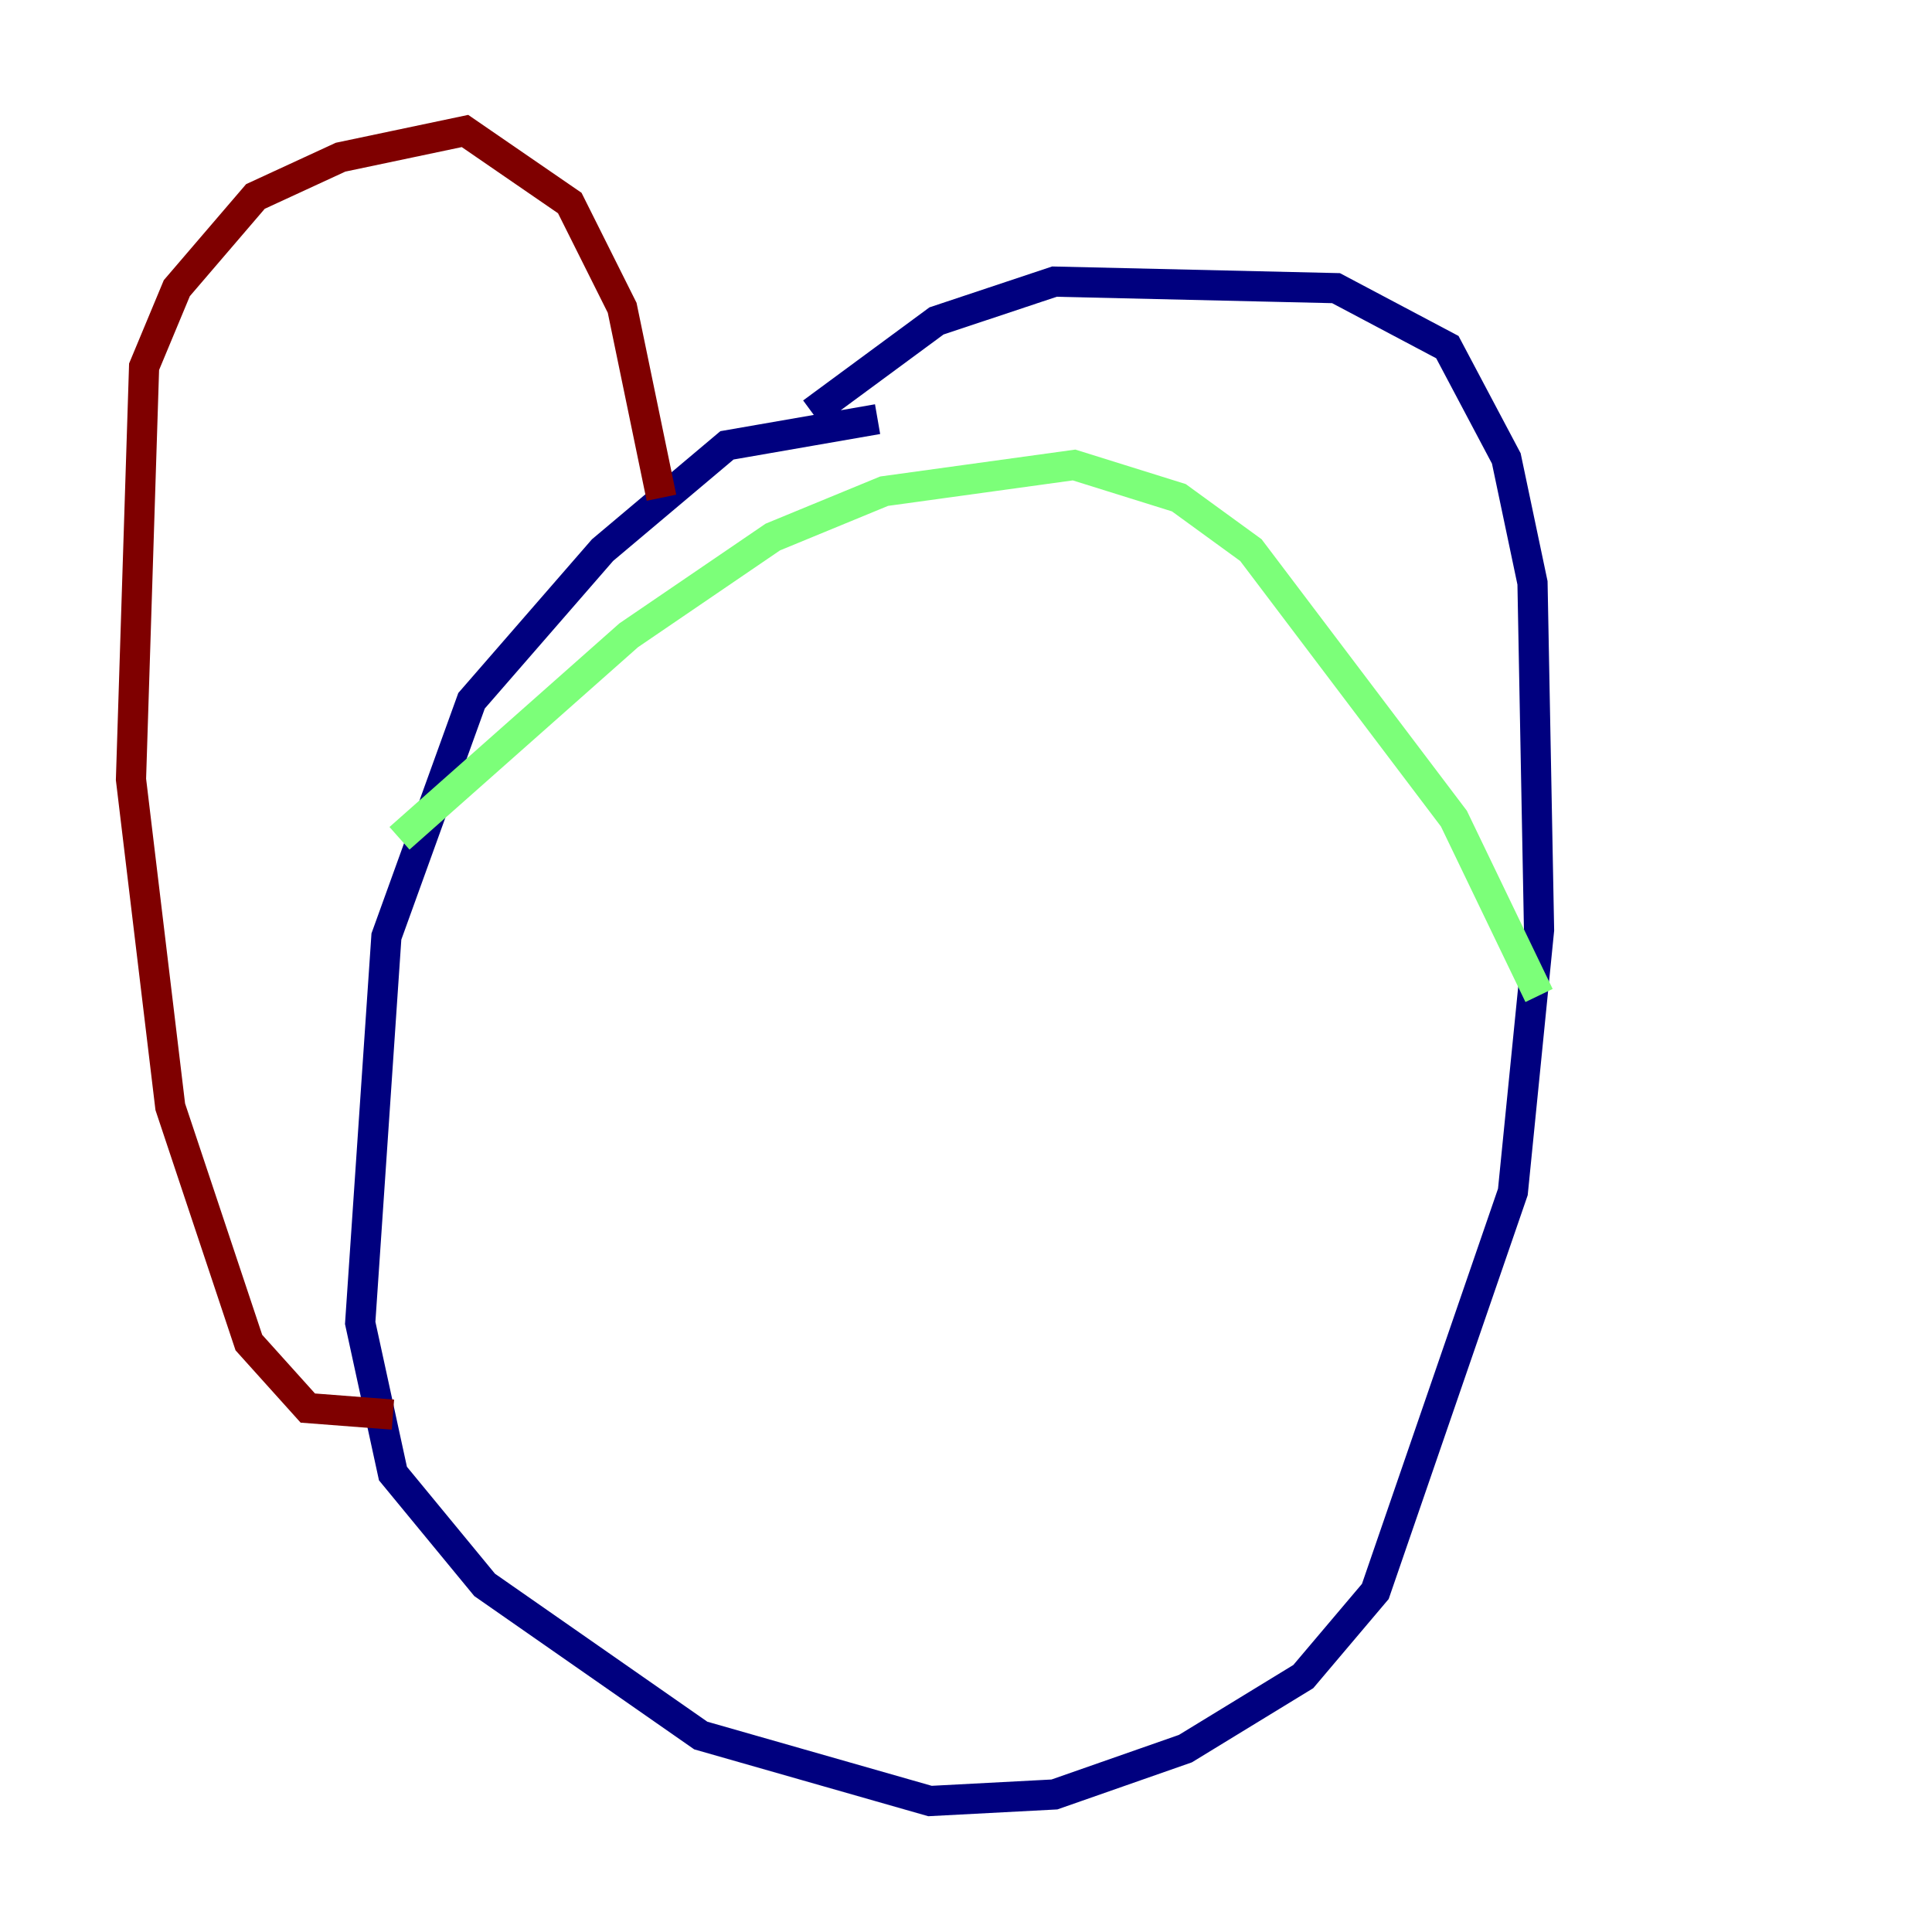 <?xml version="1.0" encoding="utf-8" ?>
<svg baseProfile="tiny" height="128" version="1.2" viewBox="0,0,128,128" width="128" xmlns="http://www.w3.org/2000/svg" xmlns:ev="http://www.w3.org/2001/xml-events" xmlns:xlink="http://www.w3.org/1999/xlink"><defs /><polyline fill="none" points="58.142,27.77 48.163,29.505 39.919,36.447 31.241,46.427 25.6,62.047 23.864,87.647 26.034,97.627 32.108,105.003 46.427,114.983 61.614,119.322 69.858,118.888 78.536,115.851 86.346,111.078 91.119,105.437 100.231,78.969 101.966,61.614 101.532,38.617 99.797,30.373 95.891,22.997 88.515,19.091 69.858,18.658 62.047,21.261 53.803,27.336" stroke="#00007f" stroke-width="2" /><polyline fill="none" points="26.468,55.539 41.654,42.088 51.2,35.58 58.576,32.542 71.159,30.807 78.102,32.976 82.875,36.447 96.325,54.237 101.966,65.953" stroke="#7cff79" stroke-width="2" /><polyline fill="none" points="43.824,32.976 41.22,20.393 37.749,13.451 30.807,8.678 22.563,10.414 16.922,13.017 11.715,19.091 9.546,24.298 8.678,51.634 11.281,73.329 16.488,88.949 20.393,93.288 26.034,93.722" stroke="#7f0000" stroke-width="2" /></svg>